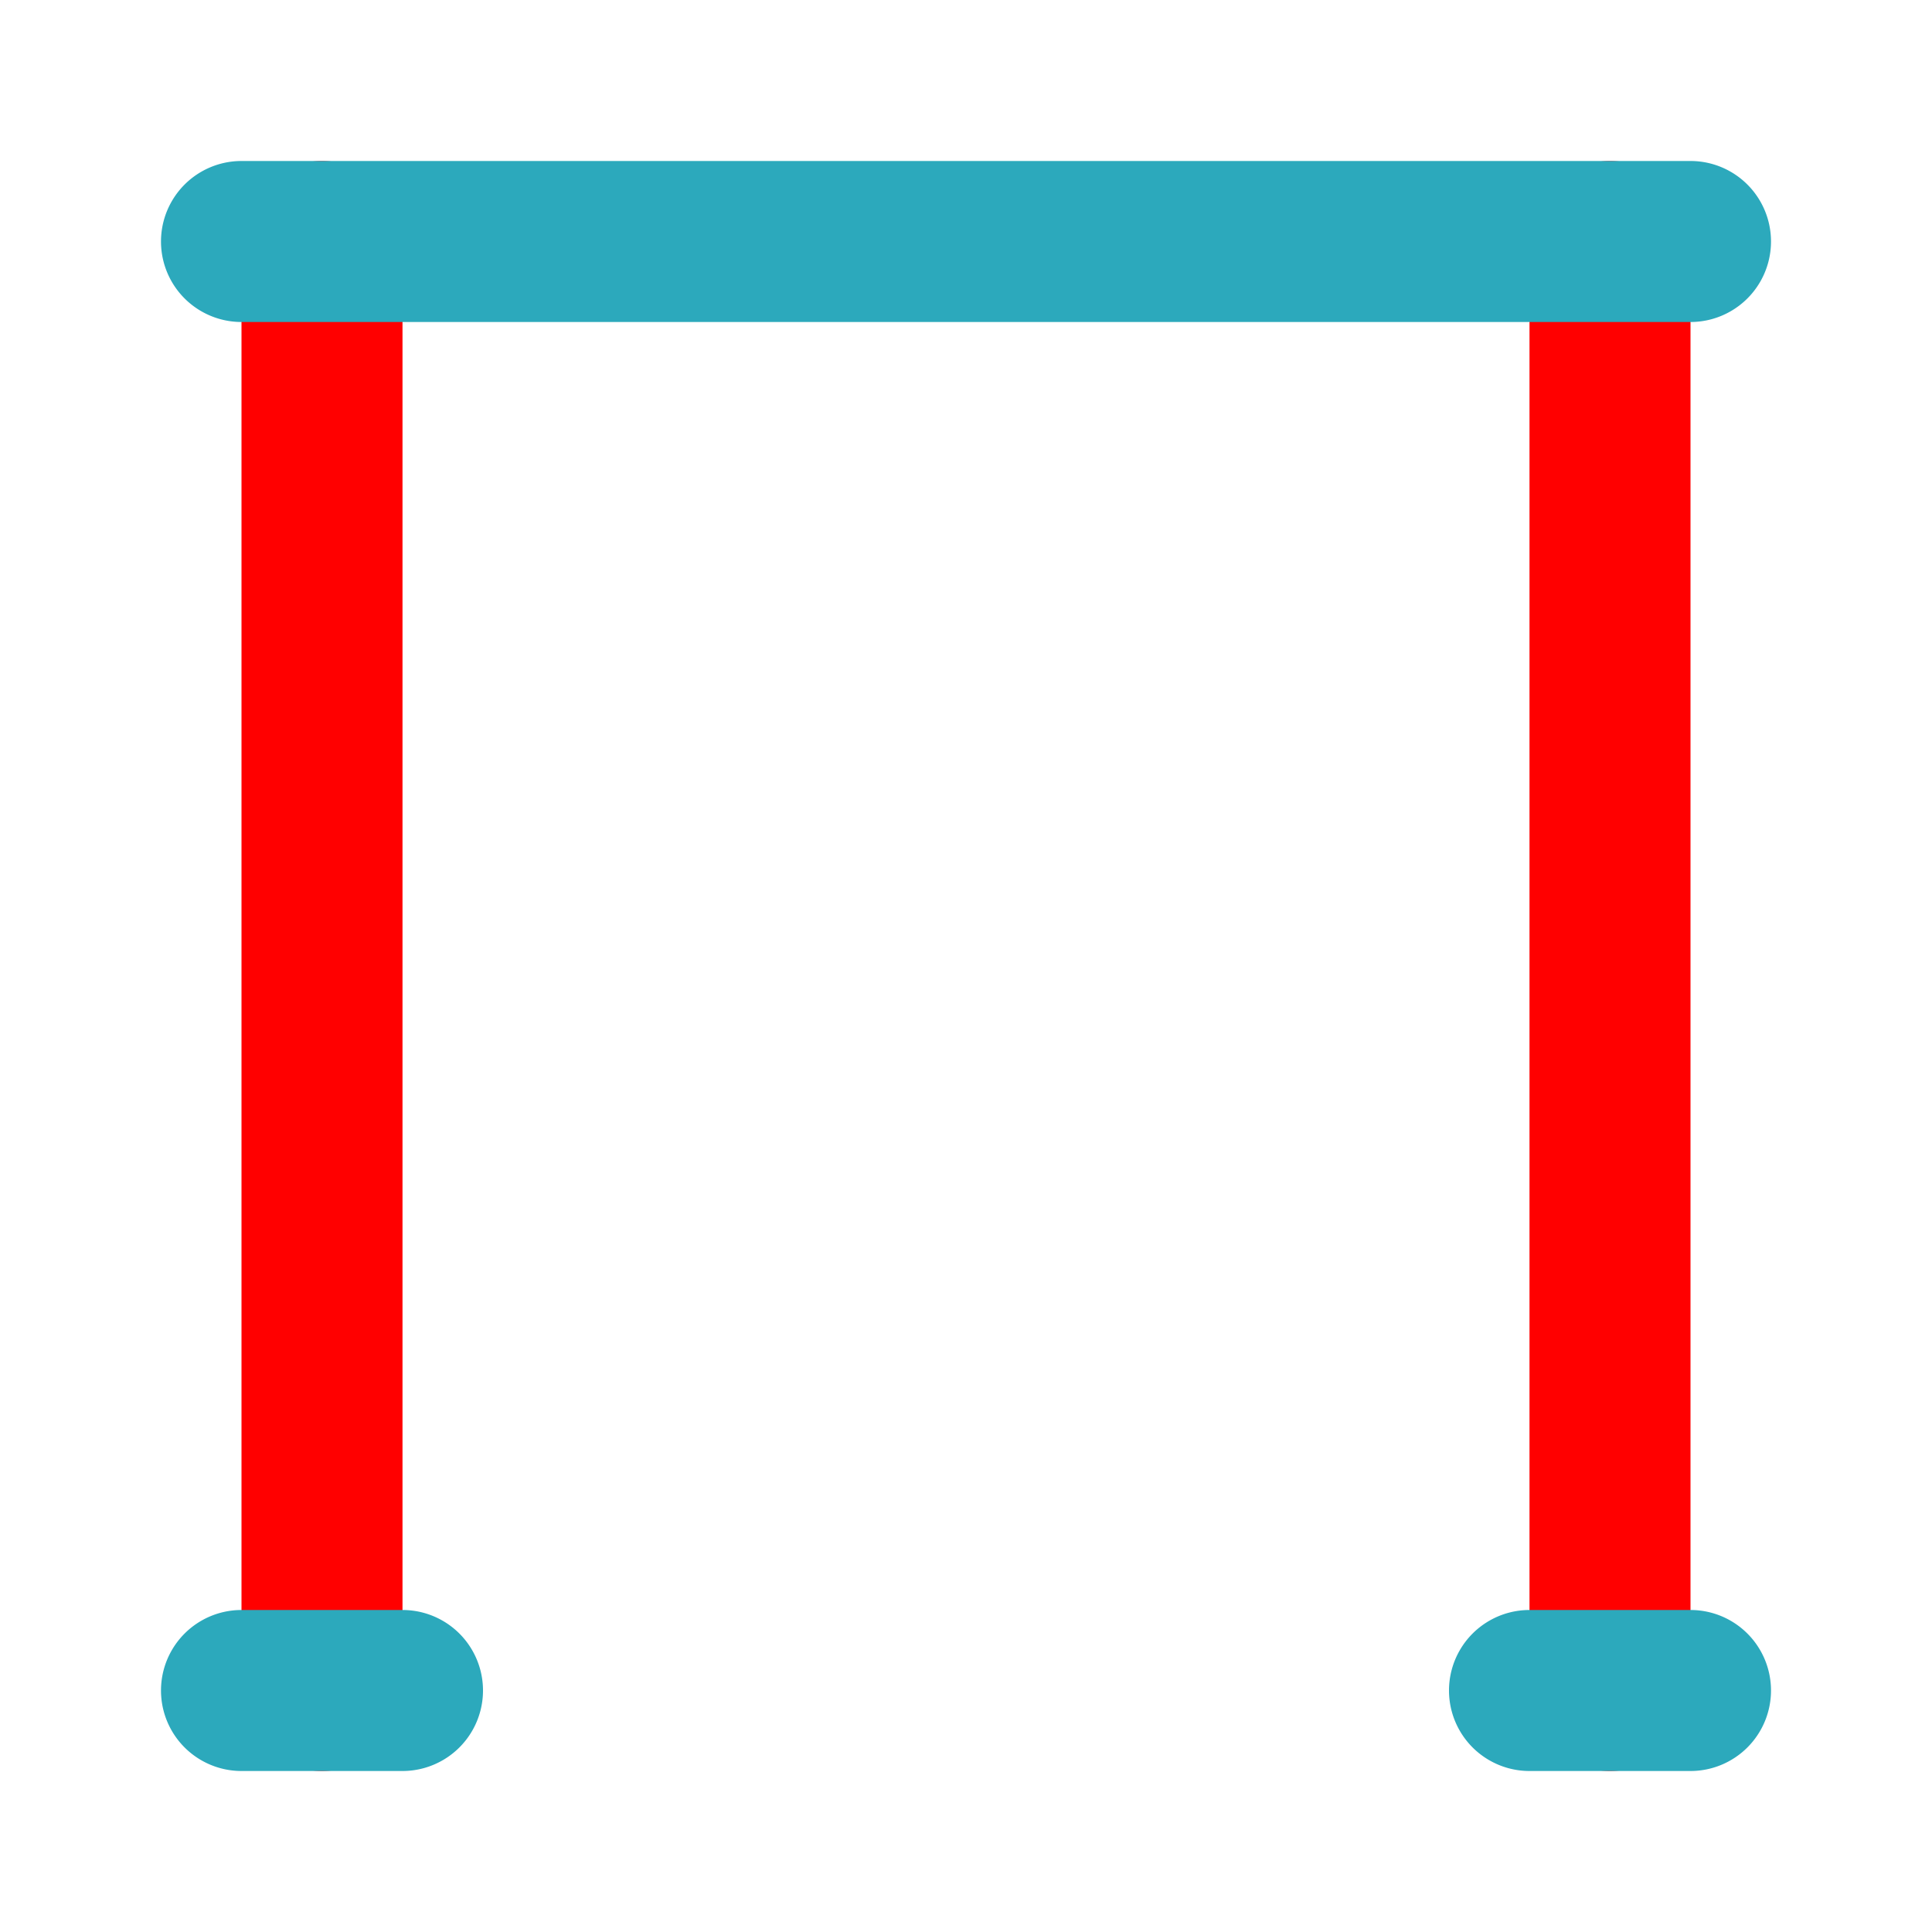 <?xml version="1.0" encoding="utf-8"?><!-- Uploaded to: SVG Repo, www.svgrepo.com, Generator: SVG Repo Mixer Tools -->
<svg fill="#000000" width="800px" height="800px" viewBox="0 0 24 24" id="pull-up-bar" data-name="Flat Color" xmlns="http://www.w3.org/2000/svg" class="icon flat-color"><path id="primary" d="M20,22a1,1,0,0,1-1-1V3a1,1,0,0,1,2,0V21A1,1,0,0,1,20,22ZM5,21V3A1,1,0,0,0,3,3V21a1,1,0,0,0,2,0Z" style="fill: rgb(255, 0, 0);"></path><path id="secondary" d="M22,21a1,1,0,0,1-1,1H19a1,1,0,0,1,0-2h2A1,1,0,0,1,22,21ZM5,20H3a1,1,0,0,0,0,2H5a1,1,0,0,0,0-2ZM3,4H21a1,1,0,0,0,0-2H3A1,1,0,0,0,3,4Z" style="fill: rgb(44, 169, 188);"></path></svg>
